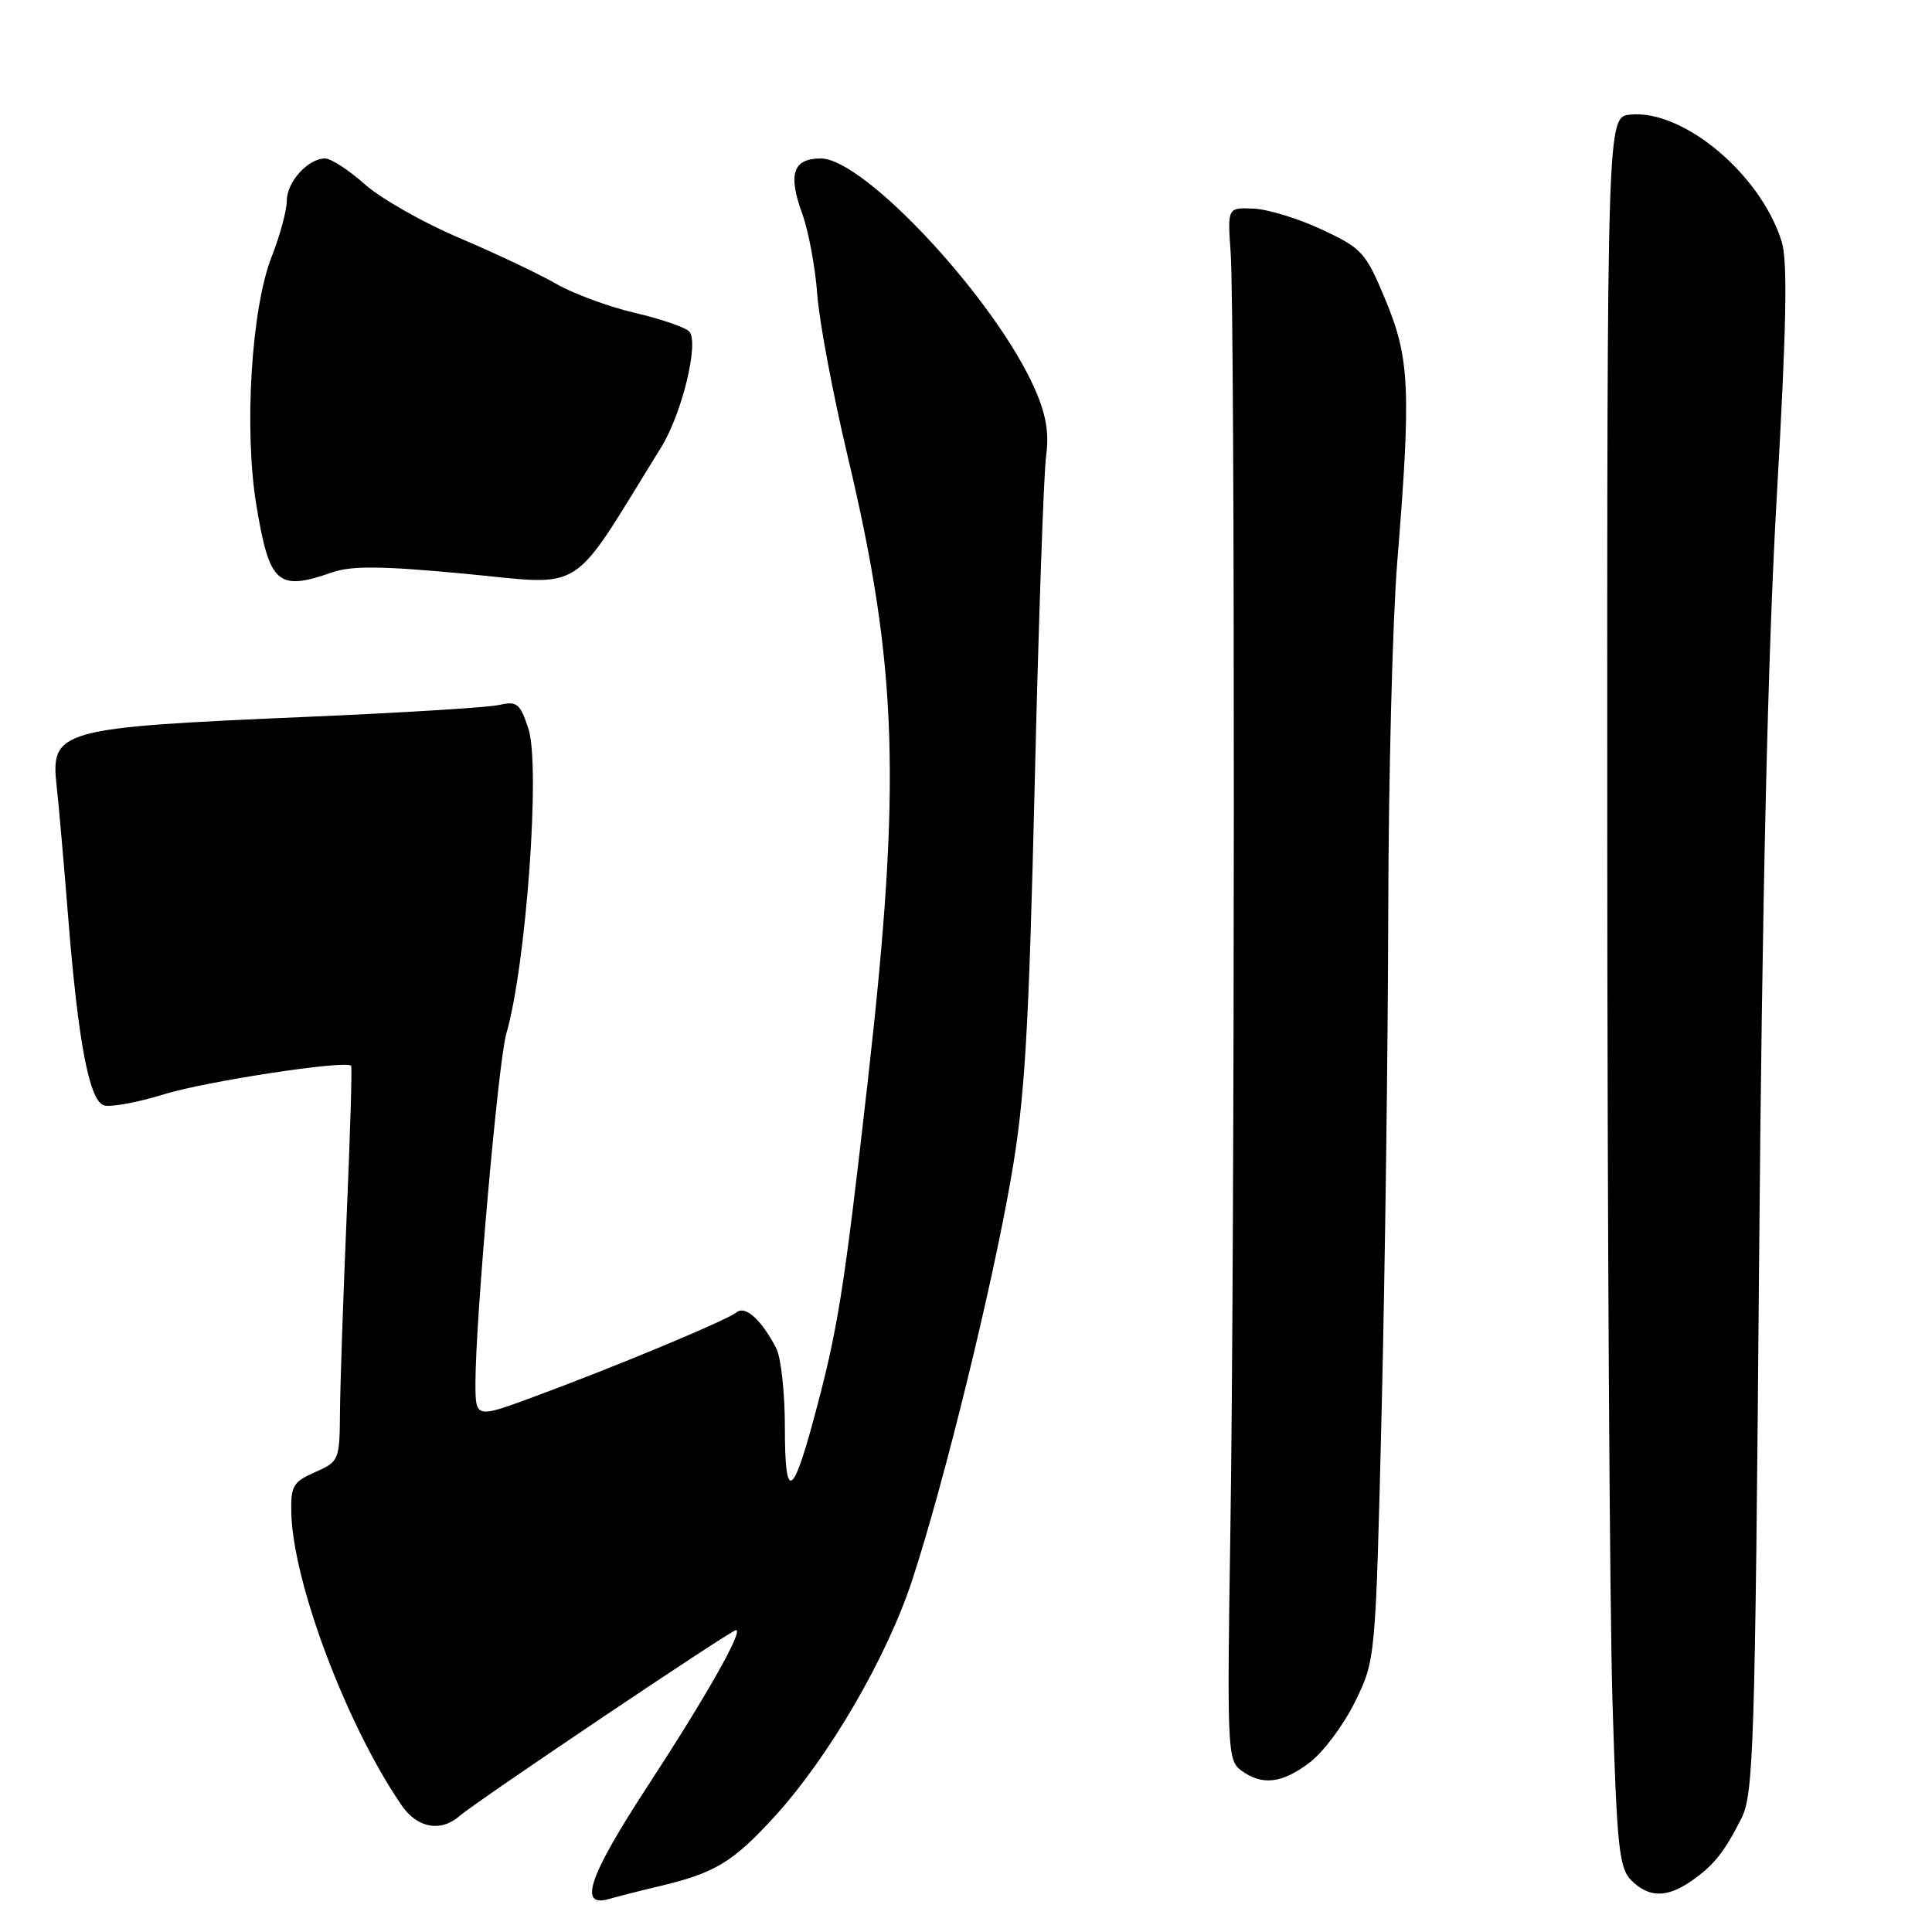 <?xml version="1.0" encoding="UTF-8" standalone="no"?>
<!DOCTYPE svg PUBLIC "-//W3C//DTD SVG 1.1//EN" "http://www.w3.org/Graphics/SVG/1.1/DTD/svg11.dtd" >
<svg xmlns="http://www.w3.org/2000/svg" xmlns:xlink="http://www.w3.org/1999/xlink" version="1.1" viewBox="0 0 256 256">
 <g >
 <path fill="currentColor"
d=" M 87.50 249.90 C 94.75 248.17 97.13 246.73 102.60 240.74 C 109.83 232.83 117.54 219.58 120.90 209.29 C 125.12 196.40 131.45 170.61 133.98 156.00 C 135.80 145.54 136.31 137.04 137.10 104.00 C 137.62 82.28 138.30 62.64 138.62 60.36 C 139.03 57.36 138.61 54.91 137.10 51.49 C 131.86 39.64 114.53 21.00 108.76 21.00 C 105.08 21.00 104.39 23.06 106.29 28.29 C 107.13 30.60 108.03 35.42 108.29 39.00 C 108.55 42.58 110.37 52.25 112.33 60.50 C 118.96 88.38 119.45 103.74 115.01 143.04 C 111.82 171.19 111.03 176.16 107.83 188.00 C 104.98 198.57 104.00 198.86 104.00 189.13 C 104.00 184.59 103.49 179.89 102.87 178.68 C 100.91 174.88 98.77 172.95 97.60 173.89 C 96.29 174.95 81.64 181.06 70.75 185.08 C 63.00 187.95 63.00 187.95 63.00 183.21 C 63.00 174.89 66.03 140.63 67.08 137.00 C 69.72 127.93 71.64 101.46 70.01 96.53 C 68.91 93.21 68.50 92.87 66.14 93.41 C 64.69 93.74 53.40 94.44 41.06 94.97 C 7.59 96.41 6.67 96.67 7.52 104.30 C 7.78 106.61 8.46 114.35 9.03 121.50 C 10.34 137.93 11.80 145.71 13.72 146.45 C 14.54 146.76 18.14 146.11 21.72 145.00 C 27.37 143.26 45.83 140.45 46.53 141.22 C 46.67 141.38 46.40 150.28 45.94 161.00 C 45.48 171.72 45.08 183.46 45.05 187.07 C 45.00 193.50 44.93 193.67 41.75 195.07 C 38.83 196.35 38.51 196.91 38.60 200.50 C 38.84 209.79 45.99 228.72 53.24 239.25 C 55.31 242.25 58.43 242.80 60.92 240.61 C 63.04 238.74 96.86 216.00 97.52 216.00 C 98.55 216.00 93.60 224.75 85.77 236.74 C 77.99 248.66 76.57 252.86 80.75 251.61 C 81.71 251.33 84.75 250.55 87.50 249.90 Z  M 224.03 249.30 C 227.05 247.21 228.41 245.53 230.72 241.00 C 232.36 237.77 232.55 231.97 233.09 167.00 C 233.49 119.27 234.24 86.65 235.42 66.00 C 236.72 43.27 236.89 34.61 236.08 32.00 C 233.30 23.08 223.00 14.46 215.99 15.19 C 212.95 15.50 212.95 15.50 212.97 109.50 C 212.98 161.20 213.29 213.36 213.66 225.41 C 214.25 244.81 214.54 247.54 216.16 249.16 C 218.45 251.45 220.84 251.49 224.03 249.30 Z  M 173.58 233.51 C 175.37 232.14 178.07 228.52 179.56 225.47 C 182.27 219.93 182.27 219.93 183.08 186.72 C 183.52 168.45 183.91 138.88 183.95 121.00 C 183.98 103.12 184.52 82.20 185.14 74.50 C 186.99 51.69 186.80 47.47 183.60 39.78 C 180.96 33.43 180.50 32.92 175.16 30.42 C 172.05 28.96 167.96 27.71 166.07 27.64 C 162.65 27.50 162.65 27.50 163.07 33.50 C 163.65 41.60 163.62 164.98 163.03 202.85 C 162.58 231.87 162.65 233.27 164.47 234.60 C 167.26 236.64 169.89 236.32 173.58 233.51 Z  M 44.02 75.84 C 46.57 74.95 50.61 74.99 61.34 76.00 C 77.88 77.55 75.26 79.21 87.60 59.28 C 90.39 54.79 92.68 45.28 91.31 43.91 C 90.75 43.35 87.49 42.24 84.06 41.44 C 80.63 40.64 75.95 38.91 73.66 37.59 C 71.37 36.27 65.60 33.54 60.84 31.52 C 56.08 29.50 50.46 26.30 48.34 24.42 C 46.23 22.54 43.86 21.00 43.08 21.00 C 40.81 21.00 38.00 24.11 38.00 26.62 C 38.00 27.89 37.09 31.23 35.99 34.04 C 33.30 40.86 32.31 57.00 33.98 67.00 C 35.71 77.41 36.79 78.36 44.02 75.84 Z "/>
</g>
</svg>